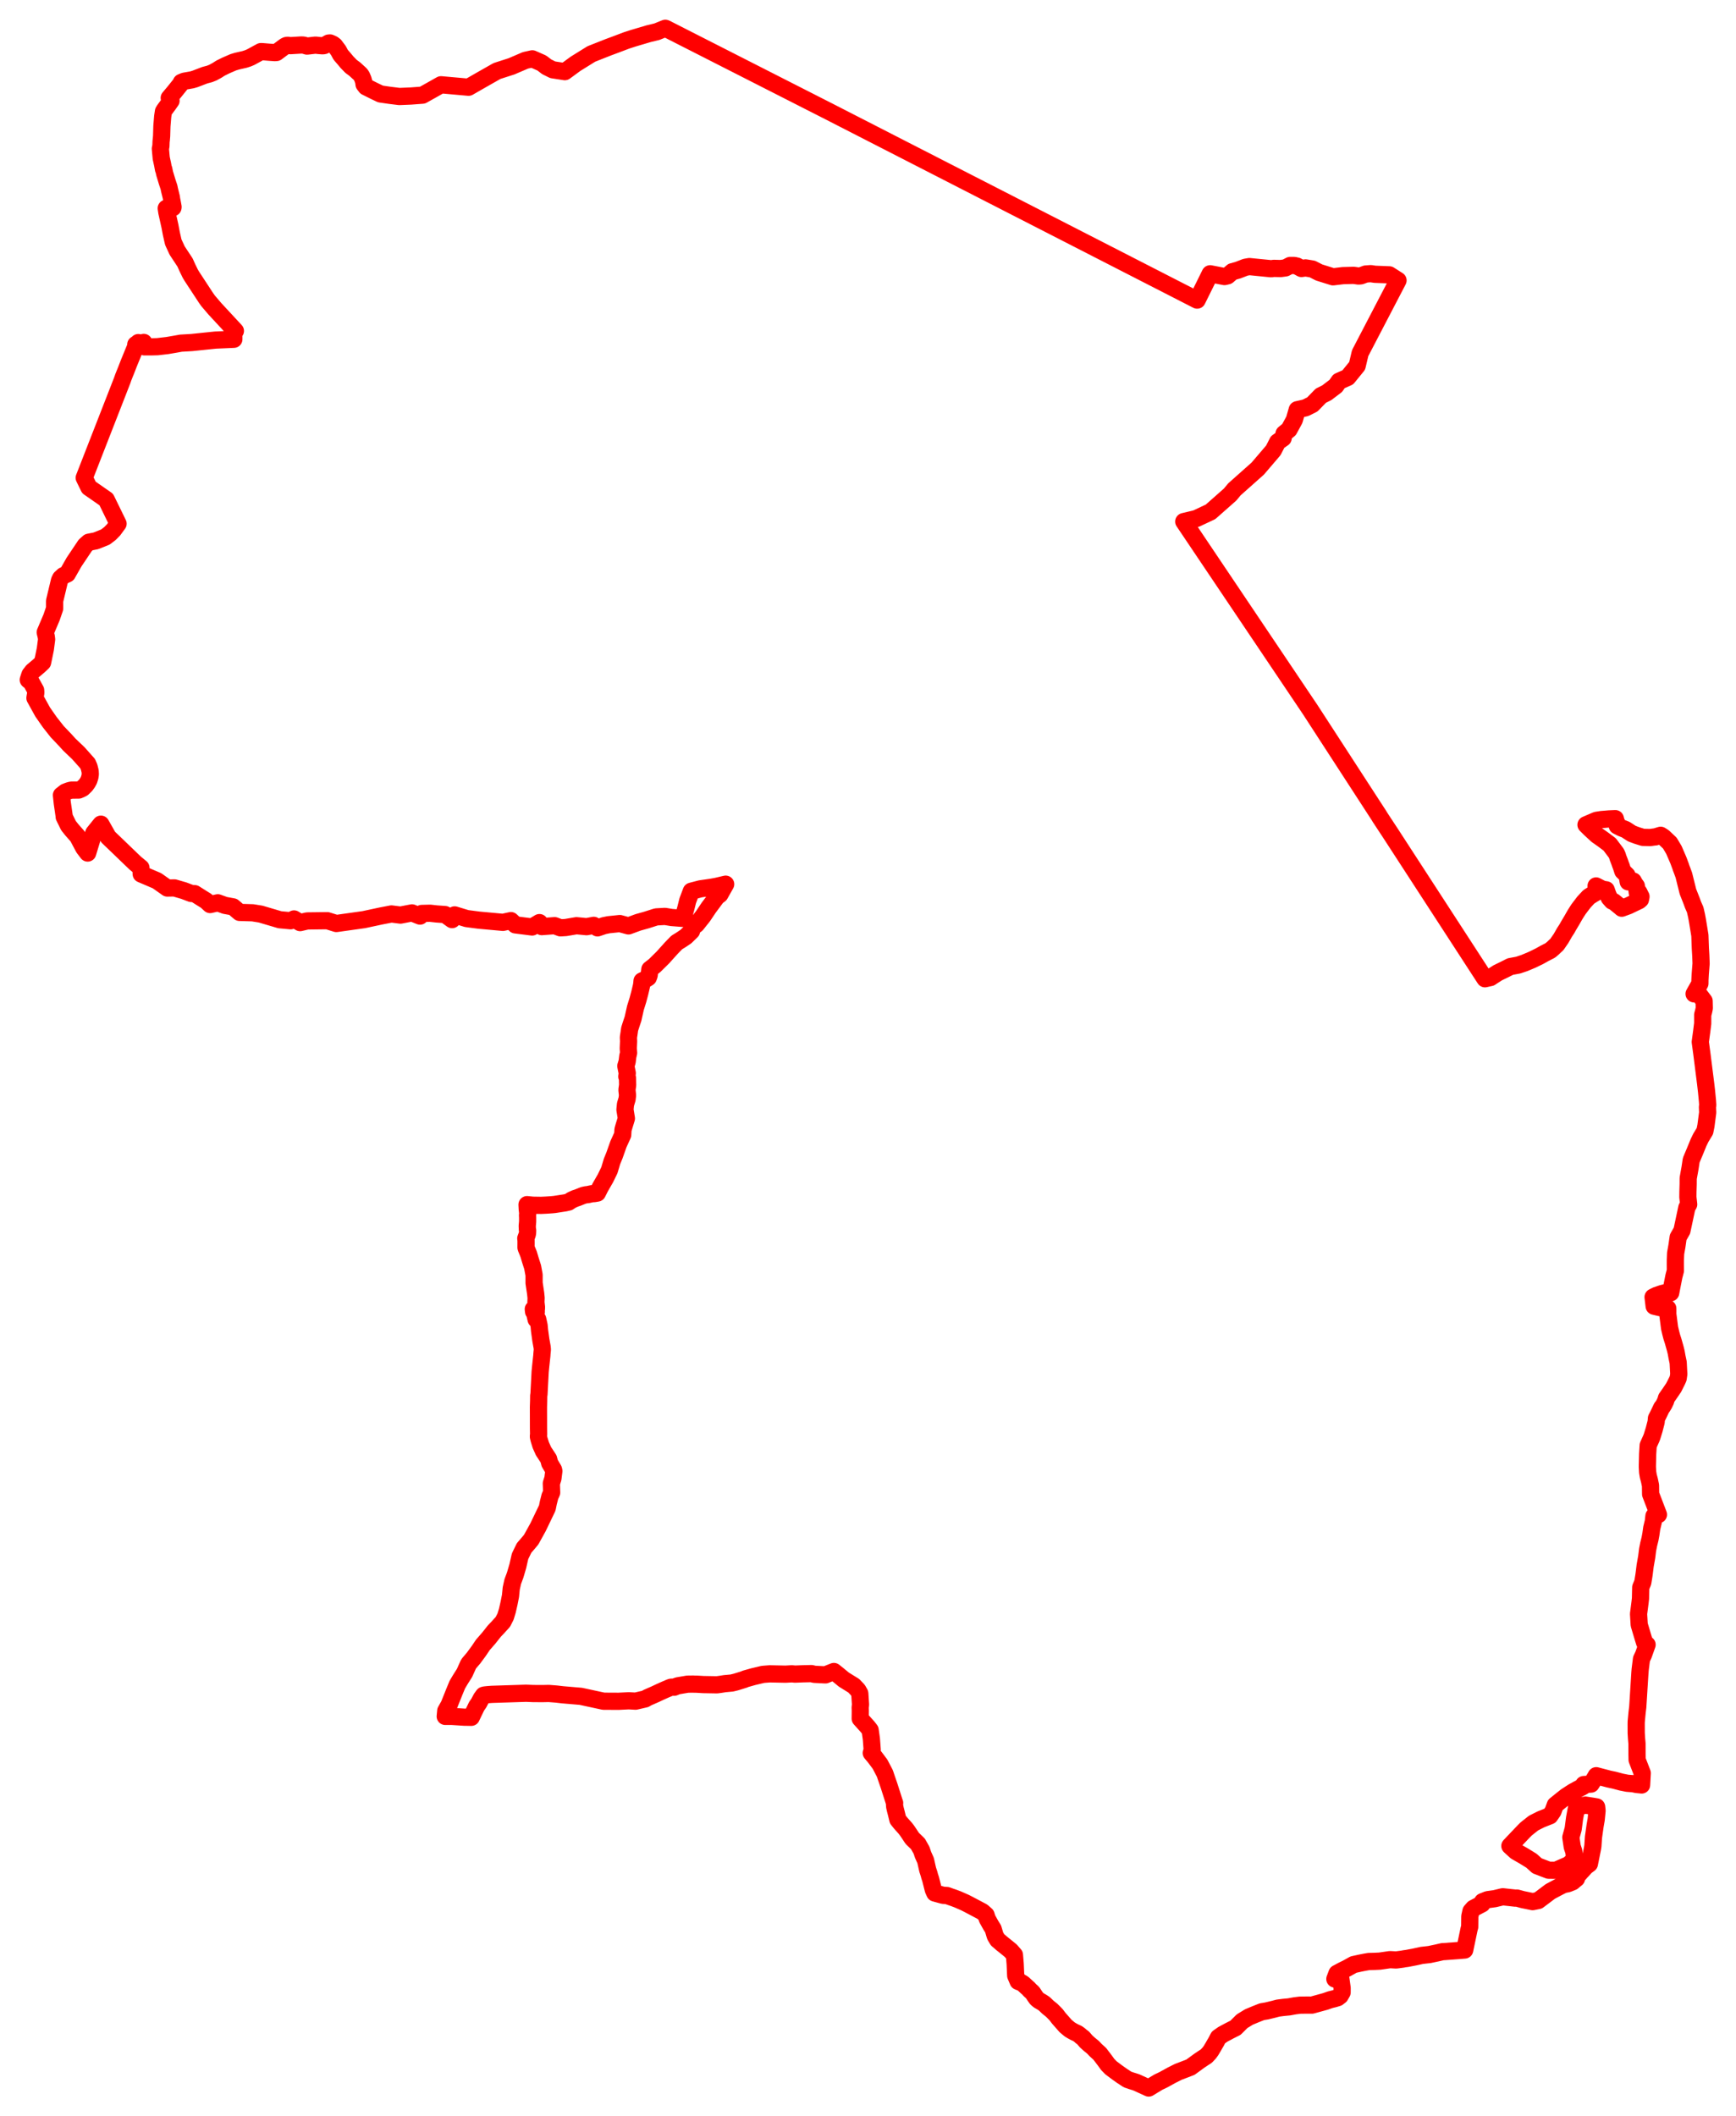 <svg width="307.141" height="374.275" xmlns="http://www.w3.org/2000/svg"><polygon points="5,120.233 5.092,120.314 5.415,120.545 5.522,120.65 6.309,122.075 6.336,122.507 6.184,123.447 7.553,125.927 8.811,127.73 10.127,129.398 11.615,130.962 12.249,131.665 13.864,133.208 15.507,135.054 15.763,135.648 15.945,136.379 15.976,136.919 15.903,137.422 15.716,138 15.481,138.429 15.167,138.863 14.628,139.393 14.341,139.546 13.924,139.722 13.078,139.728 12.593,139.739 12.167,139.853 11.577,140.077 10.871,140.626 11.022,142.03 11.349,144.283 11.358,144.474 12.121,146.021 12.758,146.816 13.732,147.915 14.819,149.953 15.511,150.861 16.589,147.319 17.849,145.758 19.146,148.051 20.728,149.564 22.331,151.112 23.92,152.635 24.935,153.475 24.982,154.57 27.773,155.761 27.929,155.871 29.603,157.052 30.864,157.031 32.539,157.519 33.831,158.01 34.444,158.046 35.69,158.834 36.474,159.318 37.179,159.971 38.533,159.662 39.796,160.119 41.242,160.382 42.391,161.362 44.706,161.431 46.126,161.662 49.507,162.66 51.419,162.837 52.018,162.519 53.098,163.164 54.357,162.871 57.905,162.828 59.509,163.324 64.366,162.642 67.42,161.989 69.256,161.636 70.85,161.838 72.887,161.447 74.314,162.013 74.622,161.546 76.103,161.509 77.237,161.636 78.742,161.742 79.986,162.635 80.435,161.802 82.573,162.452 84.725,162.732 88.981,163.121 90.394,162.815 91.188,163.569 94.147,163.941 95.441,163.165 95.853,163.875 98.134,163.706 99.16,164.092 100.102,164.036 101.995,163.715 103.779,163.887 105.046,163.651 105.713,164.099 106.868,163.706 107.684,163.54 109.663,163.335 111.193,163.75 112.904,163.119 114.368,162.711 116.104,162.156 117.644,162.07 118.824,162.262 120.834,162.421 121.317,160.726 121.677,159.29 122.307,157.614 123.915,157.195 125.861,156.914 126.771,156.749 128.389,156.37 127.358,158.201 126.835,158.582 125.385,160.53 124.365,162.048 123.219,163.488 122.427,164.083 122.35,164.663 121.34,165.648 120.38,166.285 119.733,166.679 118.767,167.674 117.295,169.31 115.806,170.779 114.979,171.422 114.854,172.48 114.699,172.895 114.318,173.14 113.593,173.481 113.545,174.028 113.477,174.416 113.186,175.643 112.866,176.839 112.425,178.25 111.998,180.163 111.597,181.364 111.398,181.999 111.291,182.768 111.182,183.46 111.211,184.157 111.157,185.421 111.213,186.207 111.073,186.818 110.958,187.757 110.726,188.53 110.979,189.797 110.898,190.396 111.013,190.649 111.044,191.888 110.925,192.745 111.023,193.705 110.947,194.366 110.664,195.308 110.572,196.241 110.825,197.8 110.385,199.225 110.223,199.793 110.172,200.694 109.419,202.343 108.717,204.326 108.275,205.409 107.819,206.942 107.131,208.359 106.191,209.997 105.689,210.995 105.136,211.091 104.761,211.106 104.288,211.206 104.121,211.251 103.681,211.303 103.218,211.402 102.229,211.799 101.733,211.964 101.11,212.249 100.607,212.584 99.997,212.724 98.12,213.014 97.6,213.064 96.572,213.133 95.718,213.171 94.257,213.147 93.244,213.045 93.283,213.838 93.374,214.596 93.331,214.897 93.35,215.319 93.352,216.018 93.281,216.824 93.307,217.481 93.357,217.62 93.332,218.102 93.281,218.33 93.025,219.019 93.066,219.317 93.07,219.901 93.063,220.619 93.1,220.757 93.523,221.793 93.849,222.884 94.234,224.089 94.492,225.477 94.494,226.916 94.769,228.74 94.852,229.548 94.819,230.305 94.922,231.203 94.903,231.407 94.91,231.468 94.73,231.488 94.715,231.356 94.612,231.368 94.626,231.499 94.353,231.529 94.405,231.975 94.879,231.922 94.884,232.045 94.545,232.047 94.852,233.351 94.897,233.353 95.133,233.311 95.378,234.427 95.458,235.295 95.693,237.001 95.919,238.26 95.955,238.683 95.891,239.344 95.871,239.594 95.875,239.644 95.68,241.448 95.565,242.612 95.358,246.579 95.311,246.836 95.3,247.754 95.264,248.84 95.273,252.591 95.293,253.636 95.251,254.03 95.261,254.108 95.381,254.603 95.678,255.564 96.162,256.649 97.059,258.013 97.261,258.776 97.93,259.899 97.99,260.157 97.825,261.462 97.546,262.358 97.601,263.972 97.305,264.613 97.014,265.762 96.826,266.692 95.188,270.099 93.979,272.287 93.387,272.997 92.723,273.766 92.011,275.228 91.616,276.966 91.141,278.579 90.717,279.713 90.449,280.929 90.321,282.237 90.067,283.522 89.759,284.869 89.443,285.905 88.976,286.824 88.056,287.839 87.48,288.437 86.475,289.706 85.438,290.893 84.687,292.006 83.771,293.249 83.049,294.093 82.885,294.312 82.185,295.866 81.448,297.031 80.909,297.937 80.373,299.235 79.457,301.522 78.866,302.57 78.772,303.549 79.86,303.542 82.139,303.69 83.382,303.711 84.319,301.762 84.718,301.185 85.158,300.351 85.544,299.819 85.697,299.775 85.896,299.746 86.307,299.704 87.027,299.65 93.074,299.456 94.326,299.508 95.983,299.518 97.086,299.494 98.456,299.6 99.512,299.724 102.763,300 106.785,300.866 109.446,300.879 111.251,300.789 112.444,300.855 114.141,300.465 114.549,300.228 115.963,299.608 116.759,299.232 117.751,298.788 118.301,298.561 118.395,298.507 118.704,298.396 118.782,298.382 119.288,298.389 119.44,298.322 119.465,298.302 119.931,298.138 121.605,297.855 121.839,297.844 122.644,297.837 122.874,297.848 123.188,297.848 124.45,297.922 126.843,297.964 127.508,297.875 128.229,297.761 129.477,297.647 130.195,297.472 131.672,297.015 131.844,296.924 133.283,296.52 134.949,296.124 135.303,296.091 136.206,296.025 138.977,296.082 140.111,296.018 140.653,296.073 142.015,296.018 143.57,295.981 144.072,296.107 146.036,296.207 147.536,295.608 148.206,296.142 149.312,297.053 151.046,298.125 151.776,298.891 152.12,299.504 152.246,301.449 152.189,302.002 152.209,302.532 152.194,303.945 153.52,305.421 153.947,305.966 154.17,307.546 154.313,309.465 154.148,310.018 154.77,310.759 155.698,311.998 156.536,313.604 156.644,313.89 156.684,314.034 157.317,315.875 158.216,318.684 158.286,318.861 158.26,319.042 158.291,319.494 158.406,320 158.592,320.719 158.853,321.8 159.345,322.415 160.16,323.327 160.495,323.76 161.402,325.121 162.408,326.098 163.041,327.216 163.314,328.034 163.764,329.038 164.127,330.651 164.37,331.395 164.473,331.795 164.646,332.316 165.128,334.214 165.389,334.788 166.868,335.192 167.557,335.23 168.197,335.465 168.717,335.641 169.46,335.921 170.734,336.481 171.284,336.76 173.809,338.095 174.456,338.669 174.667,339.34 175.296,340.472 175.708,341.127 176.077,342.364 176.484,343.051 177.235,343.702 178.03,344.337 178.814,344.977 179.48,345.739 179.61,347.326 179.702,349.395 180.133,350.409 180.726,350.649 181.019,350.828 181.71,351.462 181.992,351.71 182.197,351.952 182.68,352.384 183.051,352.942 183.385,353.425 183.767,353.756 184.373,354.111 184.771,354.374 185.391,354.977 186.054,355.507 186.426,355.875 186.882,356.344 187.31,356.915 188.531,358.306 189.252,358.907 189.66,359.155 190.114,359.4 190.623,359.63 191.028,359.919 191.318,360.184 191.624,360.396 192.166,361.03 192.685,361.499 193.371,362.061 193.885,362.603 194.561,363.208 195.411,364.32 195.975,365.098 196.565,365.703 197.627,366.499 198.528,367.136 199.49,367.766 200.148,367.992 201.032,368.267 203.234,369.275 203.947,368.834 204.954,368.229 205.814,367.819 207.319,366.991 208.471,366.414 210.609,365.596 212.237,364.413 212.824,364.019 213.432,363.627 213.969,363.048 214.106,362.857 214.265,362.637 214.698,361.907 214.936,361.487 215.185,361.066 215.561,360.335 216.361,359.775 217.529,359.15 218.59,358.617 219.757,357.455 220.972,356.71 222.129,356.229 223.261,355.779 224.088,355.645 225.344,355.341 226.112,355.139 227.039,355.02 228.073,354.92 229.1,354.734 230.024,354.619 231.095,354.605 232.12,354.608 234.474,353.963 235.354,353.655 236.065,353.482 236.682,353.296 237.108,352.964 237.452,352.364 237.456,351.593 237.224,349.925 236.169,349.995 236.543,349.001 237.558,348.459 238.299,348.099 239.47,347.444 240.676,347.178 241.469,347.022 242.179,346.899 243.249,346.873 244.12,346.83 245.921,346.569 247.012,346.627 248.227,346.467 248.385,346.426 248.931,346.354 250.343,346.085 251.536,345.82 252.897,345.667 254.189,345.395 255.251,345.151 255.445,345.15 257.869,344.971 259.141,344.868 259.921,341.147 260.026,340.768 260.047,338.916 260.248,338.006 260.697,337.493 262.211,336.702 262.304,336.315 263.198,335.961 264.457,335.787 265.87,335.447 268.095,335.69 268.404,335.683 269.377,335.946 271.163,336.313 272.161,336.111 274.296,334.502 275.877,333.664 276.603,333.301 277.396,333.137 277.635,333.046 278.232,332.801 278.553,332.521 278.922,332.228 279.017,331.811 279.557,331.213 279.701,331.04 279.998,330.733 280.546,330.113 281.202,329.628 281.749,326.916 281.821,326.468 281.926,324.91 282.21,322.908 282.405,321.783 282.56,320.219 282.485,319.558 281.949,319.463 280.49,319.237 278.943,319.605 278.586,321.528 278.331,323.463 277.921,324.946 278.166,326.601 278.453,327.461 278.597,328.787 277.844,329.507 277.514,329.785 275.414,330.705 275.122,330.766 273.987,330.753 271.941,329.967 270.961,329.079 269.652,328.271 268.191,327.431 267.134,326.46 269.615,323.849 269.728,323.742 270.012,323.452 271.341,322.404 272.635,321.753 274.216,321.13 274.767,320.33 275.172,319.214 276.238,318.355 277.08,317.692 278.312,316.891 280.135,315.902 280.207,315.601 281.498,315.519 281.913,314.872 282.233,314.355 282.41,314.039 284.669,314.636 285.595,314.83 286.867,315.17 287.914,315.377 288.917,315.454 289.567,315.59 290.297,315.66 290.438,315.683 290.554,313.577 289.646,311.234 289.629,310.335 289.624,308.349 289.547,307.48 289.487,306.509 289.482,304.939 289.488,304.498 289.636,302.92 289.761,301.863 290.138,295.871 290.187,295.262 290.42,293.408 290.765,292.676 291.41,290.866 290.969,290.495 290.717,289.682 290.016,287.334 289.9,285.432 290.158,283.439 290.241,282.714 290.288,280.727 290.649,279.854 290.839,278.696 290.901,278.258 291.068,276.907 291.343,275.349 291.5,274.082 291.687,273.135 291.927,272.17 292.079,271.351 292.234,270.251 292.513,269.107 292.626,268.112 293.42,267.86 292.036,264.248 292.015,262.706 291.816,261.764 291.623,261.05 291.509,260.352 291.456,259.387 291.511,257.122 291.604,255.622 292.157,254.394 292.287,254.052 292.66,252.846 293.011,251.485 293.066,250.844 293.377,250.244 294,248.934 294.094,248.86 294.412,248.345 294.681,247.782 294.844,247.244 295.452,246.374 296.118,245.393 296.727,244.181 296.909,243.764 297.016,243.016 296.91,240.962 296.703,239.982 296.557,239.164 296.402,238.534 296.018,237.174 295.782,236.443 295.595,235.729 295.386,234.834 295.07,232.379 295.077,231.968 295.069,231.394 294.575,231.407 293.613,231.238 292.661,231.009 292.47,229.401 293.035,229.115 294.026,228.775 294.822,228.568 295.589,228.63 295.756,227.742 296.154,225.725 296.416,224.728 296.409,223.726 296.411,222.856 296.458,221.653 296.685,220.391 296.911,218.815 297.577,217.645 298.449,213.555 298.77,212.999 298.626,211.736 298.635,210.798 298.678,209.399 298.683,208.382 299.015,206.53 299.218,205.185 299.892,203.578 300.523,202.037 300.926,201.212 301.637,200.038 301.821,199.115 302.134,196.73 302.113,196.372 302.093,195.75 302.141,195.456 302.095,194.733 301.931,193.036 301.774,191.675 301.114,186.455 300.82,184.274 301.075,182.405 301.248,181.002 301.25,179.46 301.405,178.888 301.53,178.314 301.499,177.024 300.884,176.209 300.42,175.613 299.729,175.77 300.756,173.938 300.761,173.323 300.821,172.203 300.964,170.407 300.909,168.948 300.834,167.732 300.751,165.43 300.322,162.808 300.16,161.935 299.919,160.881 299.54,160.025 299.287,159.327 298.636,157.684 297.912,154.772 297.63,154.006 297.437,153.505 297.396,153.39 297.39,153.341 296.948,152.149 296.153,150.306 295.439,149.107 294.305,148.036 293.806,147.719 292.862,148.012 292.801,148.005 292.024,148.115 291.729,148.115 290.677,148.091 289.638,147.769 288.7,147.421 287.641,146.726 286.856,146.415 286.13,146.045 286.033,145.509 285.932,145.33 285.791,144.783 284.702,144.828 283.341,144.941 282.446,145.08 280.603,145.87 281.323,146.583 282.523,147.689 283.571,148.427 284.791,149.34 285.974,150.912 286.181,151.394 286.245,151.643 286.556,152.447 286.715,152.911 286.838,153.218 287.115,154.075 287.851,154.787 287.959,155.19 287.984,155.462 288.071,155.956 288.51,155.721 288.957,155.814 289.251,156.344 289.511,156.684 289.682,157.898 289.882,157.865 289.878,157.82 289.955,157.802 290.334,158.562 290.237,159.07 289.978,159.289 288.1,160.189 286.928,160.621 286.754,160.464 285.545,159.478 285.22,159.355 284.709,158.773 284.412,158.042 284.177,157.366 283.518,157.265 282.387,156.682 282.403,157.034 282.454,157.779 281.73,158.207 281.093,158.614 280.237,159.534 279.263,160.813 278.663,161.759 278.167,162.632 277.473,163.799 277.221,164.253 276.798,164.9 276.197,165.953 275.438,167.053 275.202,167.26 274.783,167.662 274.282,168.087 273.265,168.607 272.386,169.1 271.066,169.743 269.705,170.313 268.592,170.686 267.22,170.94 266.123,171.492 264.984,172.045 264.07,172.635 263.715,172.873 262.729,173.098 246.052,147.424 244.142,144.521 244.031,144.327 231.798,125.485 209.436,92.241 211.614,91.724 214.172,90.521 217.63,87.469 218.397,86.545 222.519,82.878 225.284,79.646 226.04,78.169 227.018,77.489 227.176,76.693 228.06,75.972 229,74.246 229.511,72.461 230.981,72.126 232.189,71.523 233.687,69.985 234.739,69.46 236.337,68.244 236.911,67.419 238.455,66.739 240.114,64.699 240.645,62.449 247.345,49.592 245.802,48.607 243.242,48.506 242.531,48.395 241.638,48.459 240.773,48.78 240.37,48.821 239.492,48.696 237.607,48.748 235.841,48.957 233.38,48.187 232.19,47.578 230.986,47.381 230.259,47.485 229.474,47.059 228.978,46.948 228.261,46.945 227.429,47.38 226.573,47.493 225.366,47.462 224.9,47.528 221.05,47.145 220.355,47.265 219.024,47.78 218.034,48.052 217.197,48.779 216.646,48.912 214.107,48.42 211.806,53.074 146.663,19.712 118.394,5.335 118.069,5.167 117.944,5.095 117.869,5.069 117.713,5 116.226,5.605 114.779,5.953 111.982,6.781 110.858,7.146 108.986,7.854 107.582,8.375 104.623,9.544 101.824,11.282 99.931,12.671 97.793,12.342 96.727,11.812 95.859,11.148 94.179,10.405 92.962,10.673 90.499,11.732 87.929,12.558 85.07,14.182 82.9,15.427 78.022,14.991 76.394,15.91 74.754,16.829 72.681,16.984 70.65,17.067 68.964,16.859 67.324,16.621 66.281,16.124 64.751,15.36 64.506,15.043 64.408,14.915 64.352,14.459 64.221,14.008 63.983,13.458 63.894,13.327 63.77,13.143 62.768,12.227 62.107,11.737 61.397,11.006 60.871,10.375 60.275,9.69 59.882,8.952 59.213,8.061 58.878,7.805 58.391,7.597 58.146,7.616 57.366,8.057 57.105,8.102 56.394,8.047 55.826,7.981 54.326,8.151 53.706,7.973 53.307,7.958 51.332,8.077 50.928,8.012 50.674,8.043 50.378,8.191 48.915,9.283 48.641,9.306 47.593,9.233 46.42,9.134 46.155,9.129 44.348,10.113 43.854,10.321 43.274,10.507 41.922,10.816 41.268,11.013 39.943,11.59 39.02,12.047 38.399,12.443 37.671,12.841 37.063,13.08 36.243,13.295 34.473,13.973 33.954,14.122 32.587,14.364 32.081,14.575 32.116,14.659 30.82,16.274 29.941,17.319 30.26,17.817 29.879,18.366 29.091,19.429 28.919,19.715 28.786,20.59 28.645,22.318 28.595,24.05 28.533,24.773 28.501,24.974 28.469,25.839 28.372,26.296 28.526,27.966 28.769,29.08 28.924,29.924 28.974,29.92 29.121,30.642 29.585,32.177 29.891,33.096 29.995,33.6 30.319,34.909 30.361,35.237 30.515,36.017 30.621,36.599 30.599,36.726 29.413,36.84 29.518,37.532 30.067,39.997 30.317,41.321 30.66,42.826 31.347,44.317 32.736,46.419 33.144,47.329 33.662,48.396 33.937,48.856 36.459,52.703 36.825,53.214 38.023,54.619 41.647,58.527 41.37,58.781 41.373,60.003 38.099,60.148 35.993,60.365 33.921,60.58 32.009,60.689 31.167,60.842 29.622,61.107 27.862,61.312 26.685,61.343 25.556,61.343 25.436,60.556 25.178,60.872 24.578,60.914 24.469,60.588 24.452,60.603 24.493,60.661 24.421,60.71 24.427,60.72 24.412,60.731 24.404,60.721 24.287,60.802 24.262,60.769 24.183,60.84 24.023,60.929 24.005,61.295 22.805,64.22 22.277,65.58 22.055,66.118 21.928,66.447 21.858,66.606 21.61,67.311 14.9,84.505 15.737,86.213 18.799,88.34 20.889,92.623 20.088,93.716 19.453,94.361 18.626,94.986 16.964,95.65 15.702,95.897 15.084,96.443 13.092,99.414 11.907,101.499 11.222,101.806 10.729,102.255 10.531,102.65 9.661,106.283 9.661,107.623 9.123,109.193 8.002,111.832 8.18,112.565 8.247,113.07 8.021,114.796 7.537,117.146 6.862,117.782 5.772,118.698 5.309,119.292 5.177,119.674 5,120.233" stroke="red" stroke-width="3.044px" fill="none" stroke-linejoin="round" vector-effect="non-scaling-stroke"></polygon></svg>